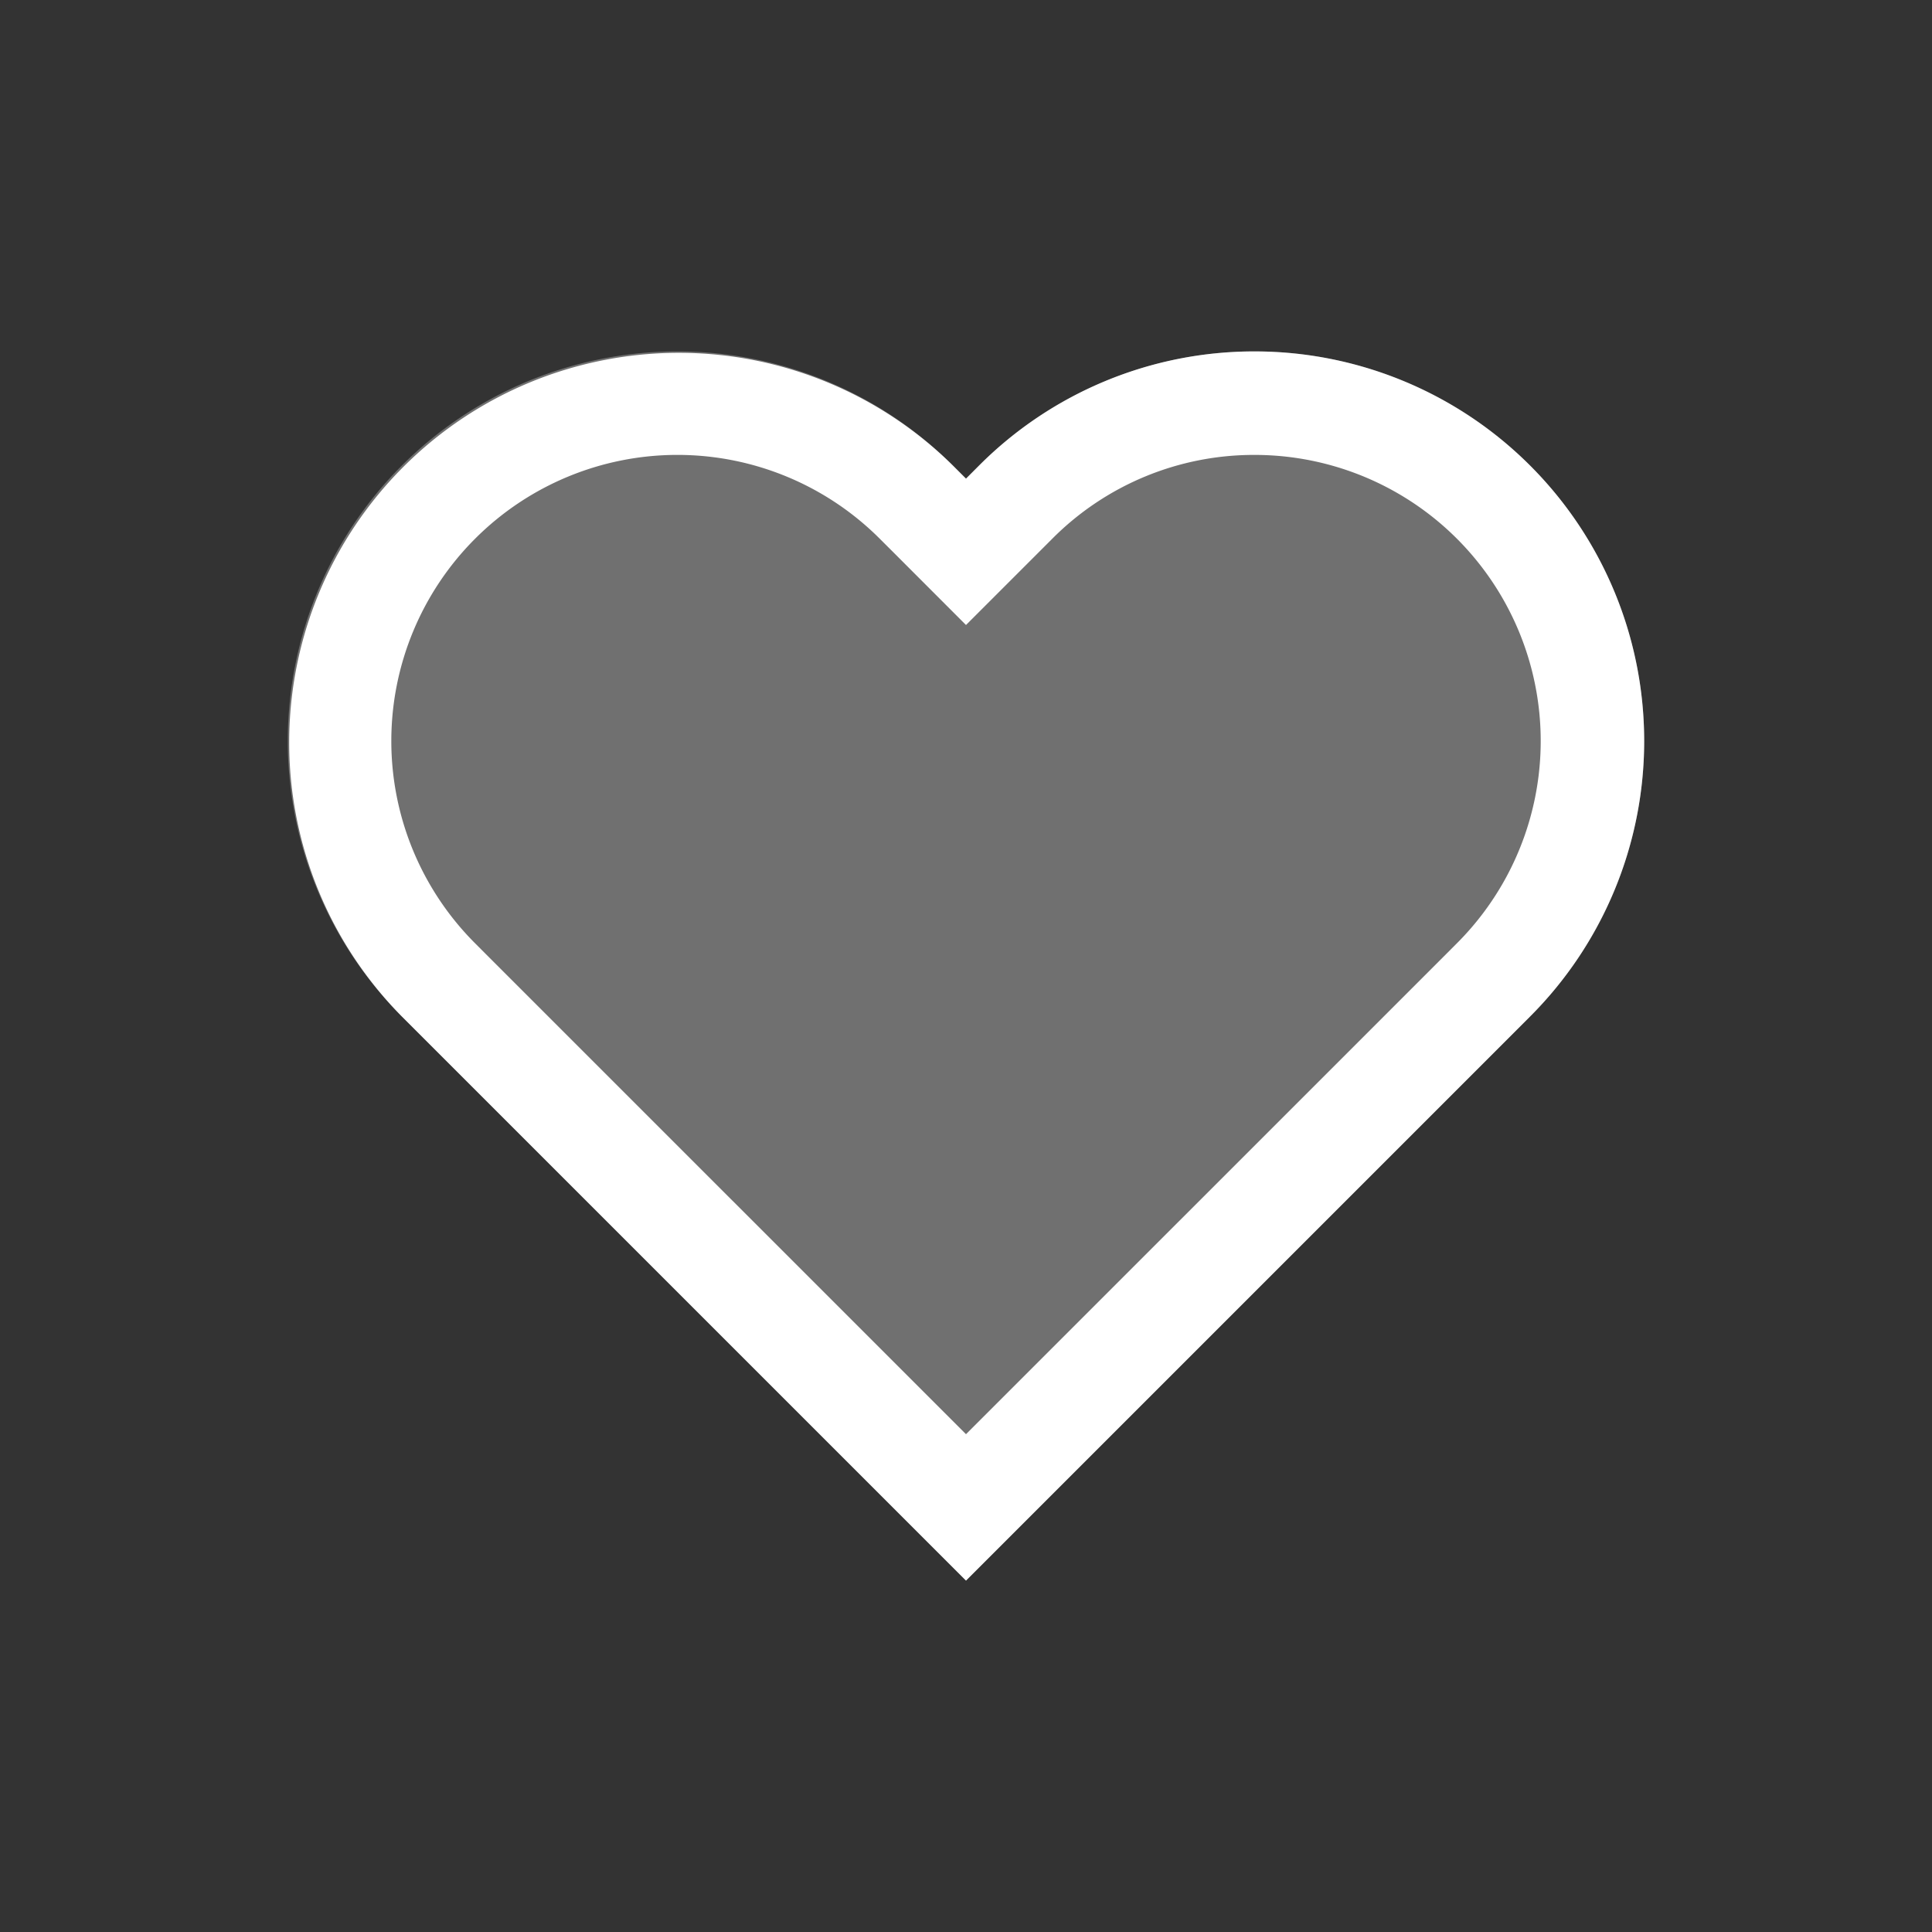 <svg xmlns="http://www.w3.org/2000/svg" width="56" height="56" viewBox="0 0 56 56">
    <rect x="0" y="0" width="56" height="56" fill="#333333" stroke="none"/>
    <defs>
        <clipPath id="s6itj3ulga">
            <path data-name="사각형 2986" style="fill:none" d="M0 0h56v56H0z"/>
        </clipPath>
        <clipPath id="ywil01w4lb">
            <path data-name="사각형 2983" transform="translate(8 8)" style="fill:none" d="M0 0h40v40H0z"/>
        </clipPath>
        <clipPath id="ji5jpd5j2c">
            <path data-name="사각형 2984" transform="translate(8.342 10.186)" style="fill:none" d="M0 0h39.316v35.628H0z"/>
        </clipPath>
    </defs>
    <g data-name="그룹 4621" style="clip-path:url(#s6itj3ulga)">
        <g data-name="그룹 4620">
            <g data-name="그룹 4619" style="clip-path:url(#s6itj3ulga)">
                <g data-name="그룹 4612" style="opacity:.5">
                    <g data-name="그룹 4611">
                        <g data-name="그룹 4610" style="clip-path:url(#s6itj3ulga)">
                            <path data-name="사각형 2980" style="fill:none" d="M0 0h56v56H0z"/>
                        </g>
                    </g>
                </g>
                <g data-name="그룹 4615" style="opacity:.4">
                    <g data-name="그룹 4614">
                        <g data-name="그룹 4613" style="clip-path:url(#ywil01w4lb)">
                            <path data-name="사각형 2982" transform="translate(8 8)" style="fill:none" d="M0 0h40v40H0z"/>
                        </g>
                    </g>
                </g>
                <g data-name="그룹 4618" style="opacity:.3">
                    <g data-name="그룹 4617">
                        <g data-name="그룹 4616" style="clip-path:url(#ji5jpd5j2c)">
                            <path data-name="패스 11917" d="M44.35 13.493a11.292 11.292 0 0 0-15.97 0l-.38.38-.381-.38a11.292 11.292 0 0 0-15.97 15.97l.38.381L28 45.814l15.97-15.97.38-.381a11.292 11.292 0 0 0 0-15.97" style="fill:#fff"/>
                        </g>
                    </g>
                </g>
                <path data-name="패스 11918" d="M36.365 13.186a8.292 8.292 0 0 1 5.863 14.157l-.379.38L28 41.571 14.151 27.723l-.38-.381A8.292 8.292 0 1 1 25.5 15.615l.381.38L28 18.116l2.121-2.121.38-.38a8.241 8.241 0 0 1 5.864-2.429m0-3a11.257 11.257 0 0 0-7.985 3.307l-.38.381-.381-.381a11.293 11.293 0 0 0-15.97 15.971l.38.38L28 45.814l15.97-15.97.38-.38a11.293 11.293 0 0 0-7.985-19.278" style="fill:#fff"/>
            </g>
        </g>
    </g>
</svg>
